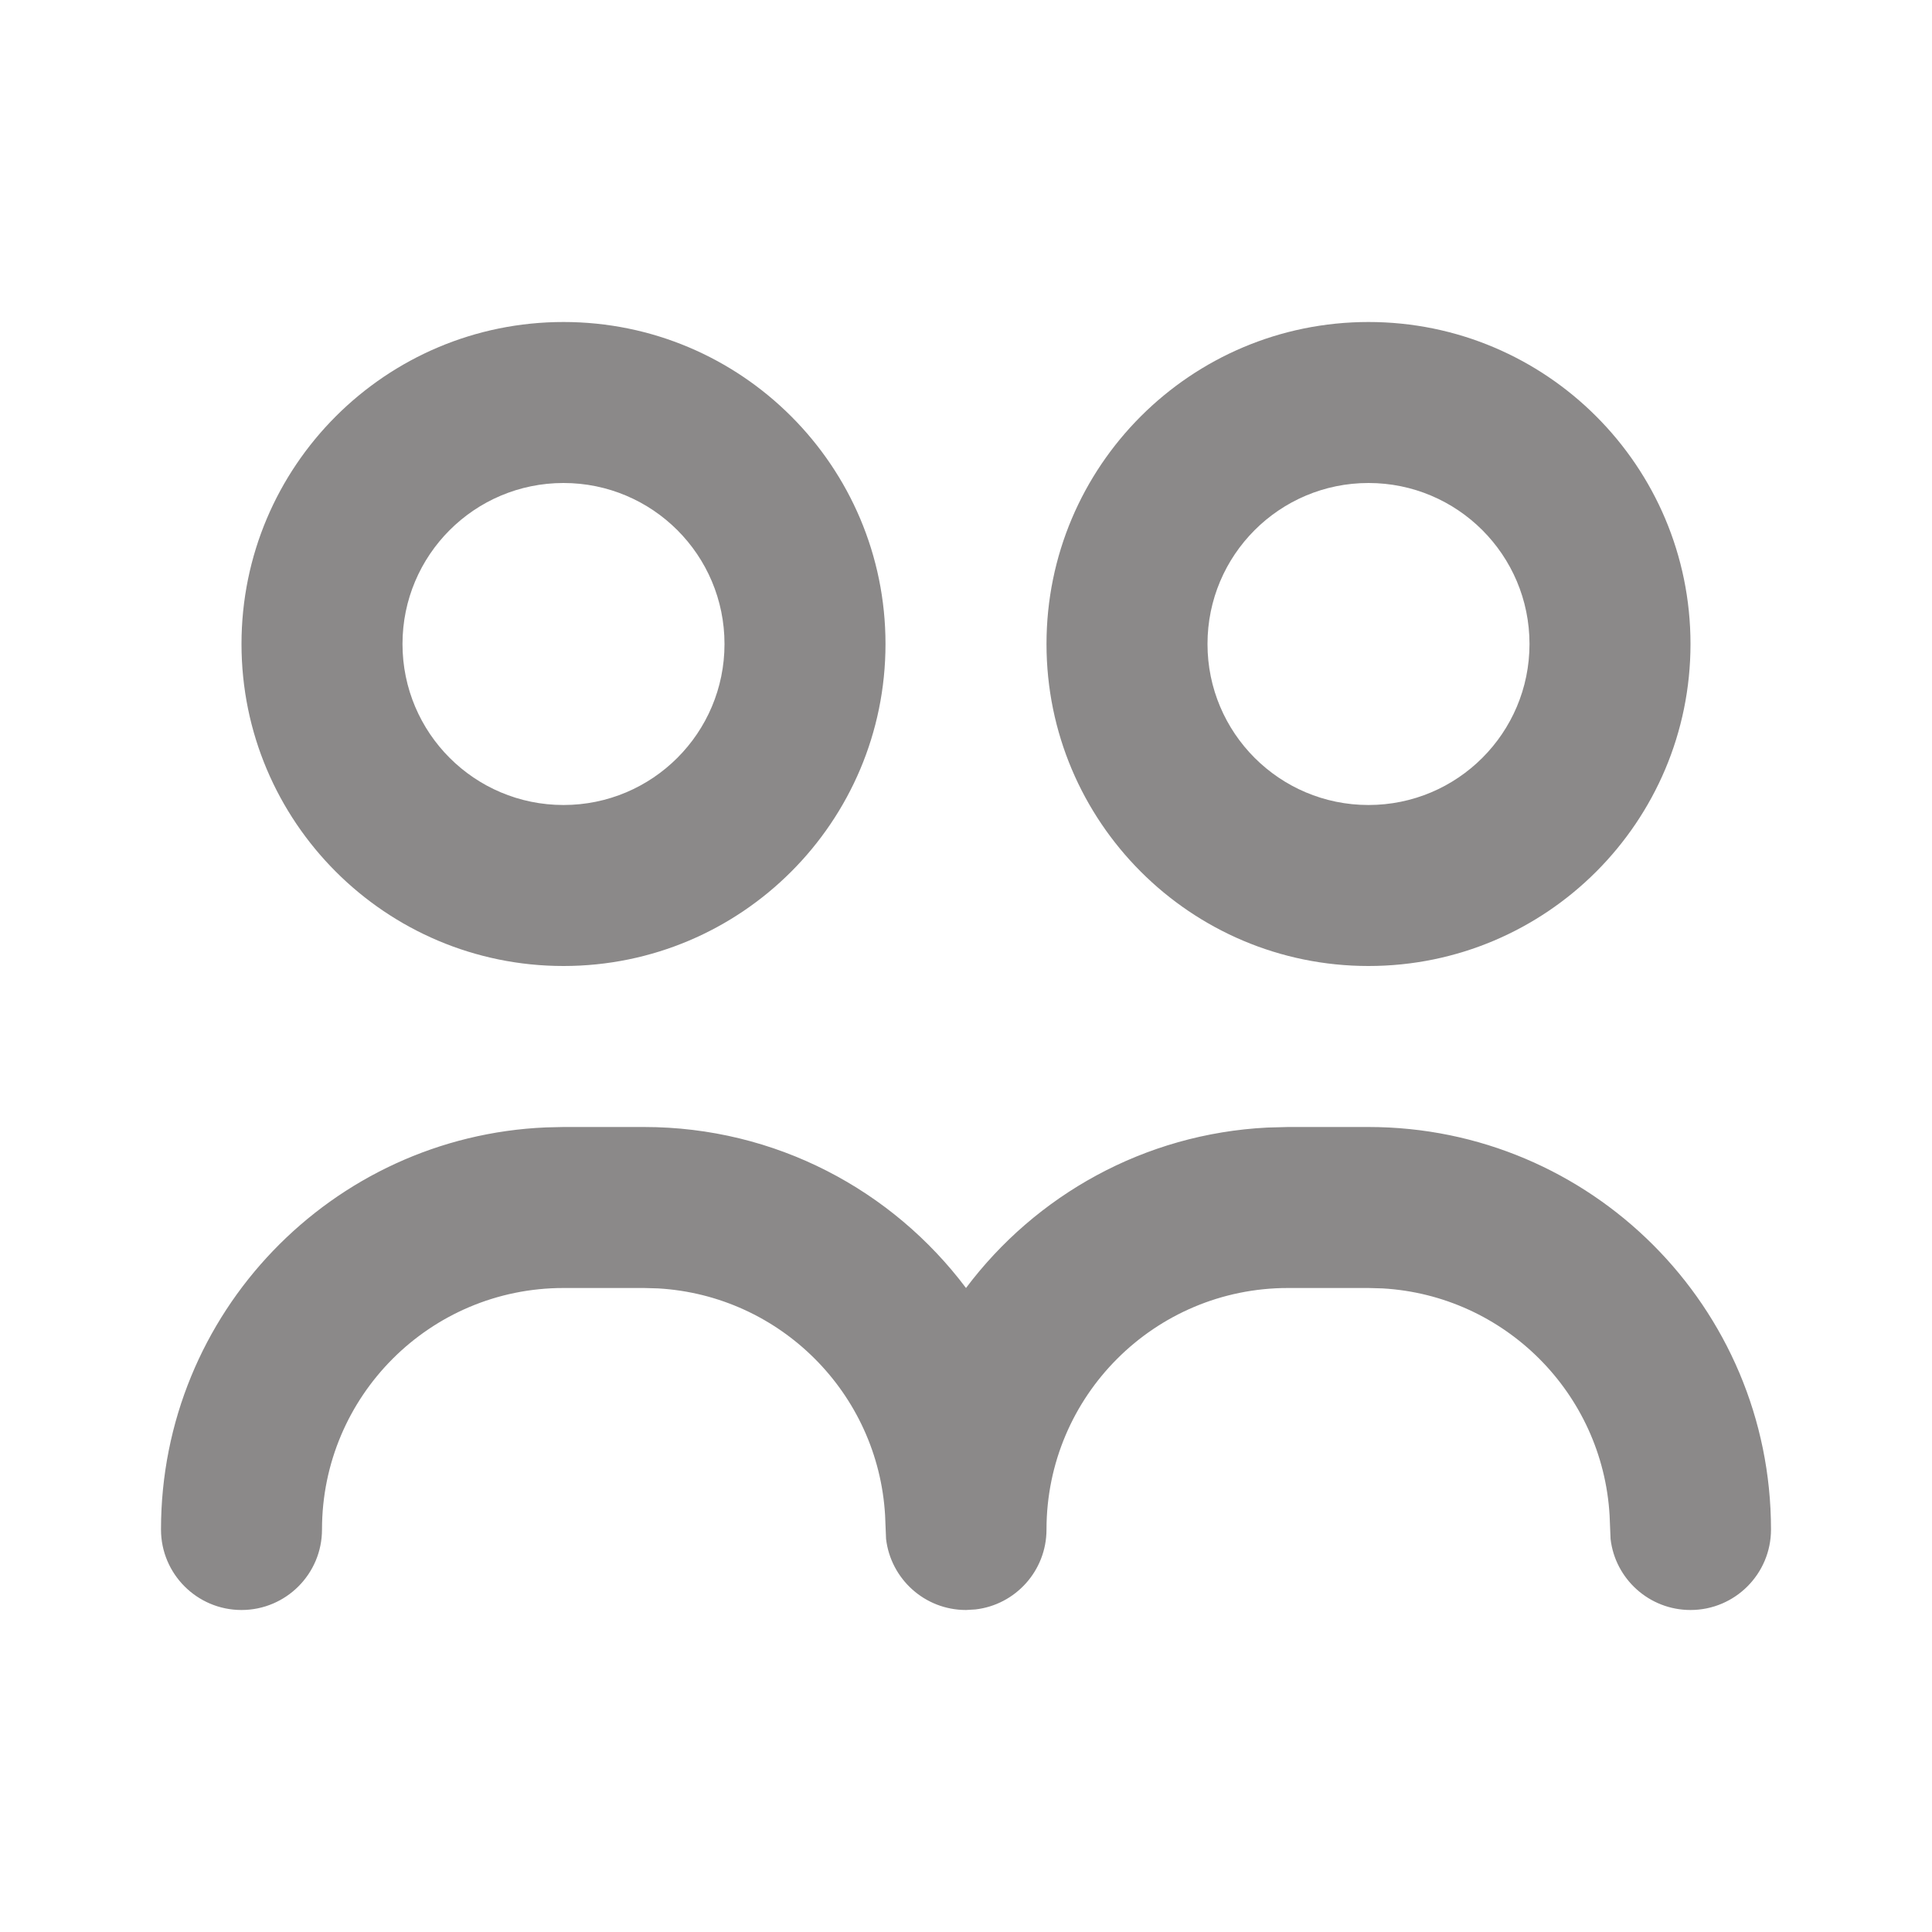 <svg width="24" height="24" viewBox="0 0 24 24" fill="none" xmlns="http://www.w3.org/2000/svg">
<path fill-rule="evenodd" clip-rule="evenodd" d="M7 14H8C9.636 14 11.088 14.786 12 16C12.864 14.849 14.213 14.084 15.743 14.007L16 14H17C19.761 14 22 16.239 22 19C22 19.552 21.552 20 21 20C20.487 20 20.064 19.614 20.007 19.117L19.995 18.824C19.907 17.307 18.693 16.093 17.176 16.005L17 16H16C14.343 16 13 17.343 13 19C13 19.513 12.614 19.936 12.117 19.993L12 20C11.487 20 11.065 19.614 11.007 19.117L10.995 18.824C10.907 17.307 9.693 16.093 8.176 16.005L8 16H7C5.343 16 4 17.343 4 19C4 19.552 3.552 20 3 20C2.448 20 2 19.552 2 19C2 16.311 4.122 14.118 6.783 14.005L7 14ZM7 4C9.209 4 11 5.791 11 8C11 10.209 9.209 12 7 12C4.791 12 3 10.209 3 8C3 5.791 4.791 4 7 4ZM17 4C19.209 4 21 5.791 21 8C21 10.209 19.209 12 17 12C14.791 12 13 10.209 13 8C13 5.791 14.791 4 17 4ZM7 6C5.895 6 5 6.895 5 8C5 9.105 5.895 10 7 10C8.105 10 9 9.105 9 8C9 6.895 8.105 6 7 6ZM17 6C15.895 6 15 6.895 15 8C15 9.105 15.895 10 17 10C18.105 10 19 9.105 19 8C19 6.895 18.105 6 17 6Z" fill="#8B8989"/>
</svg>
